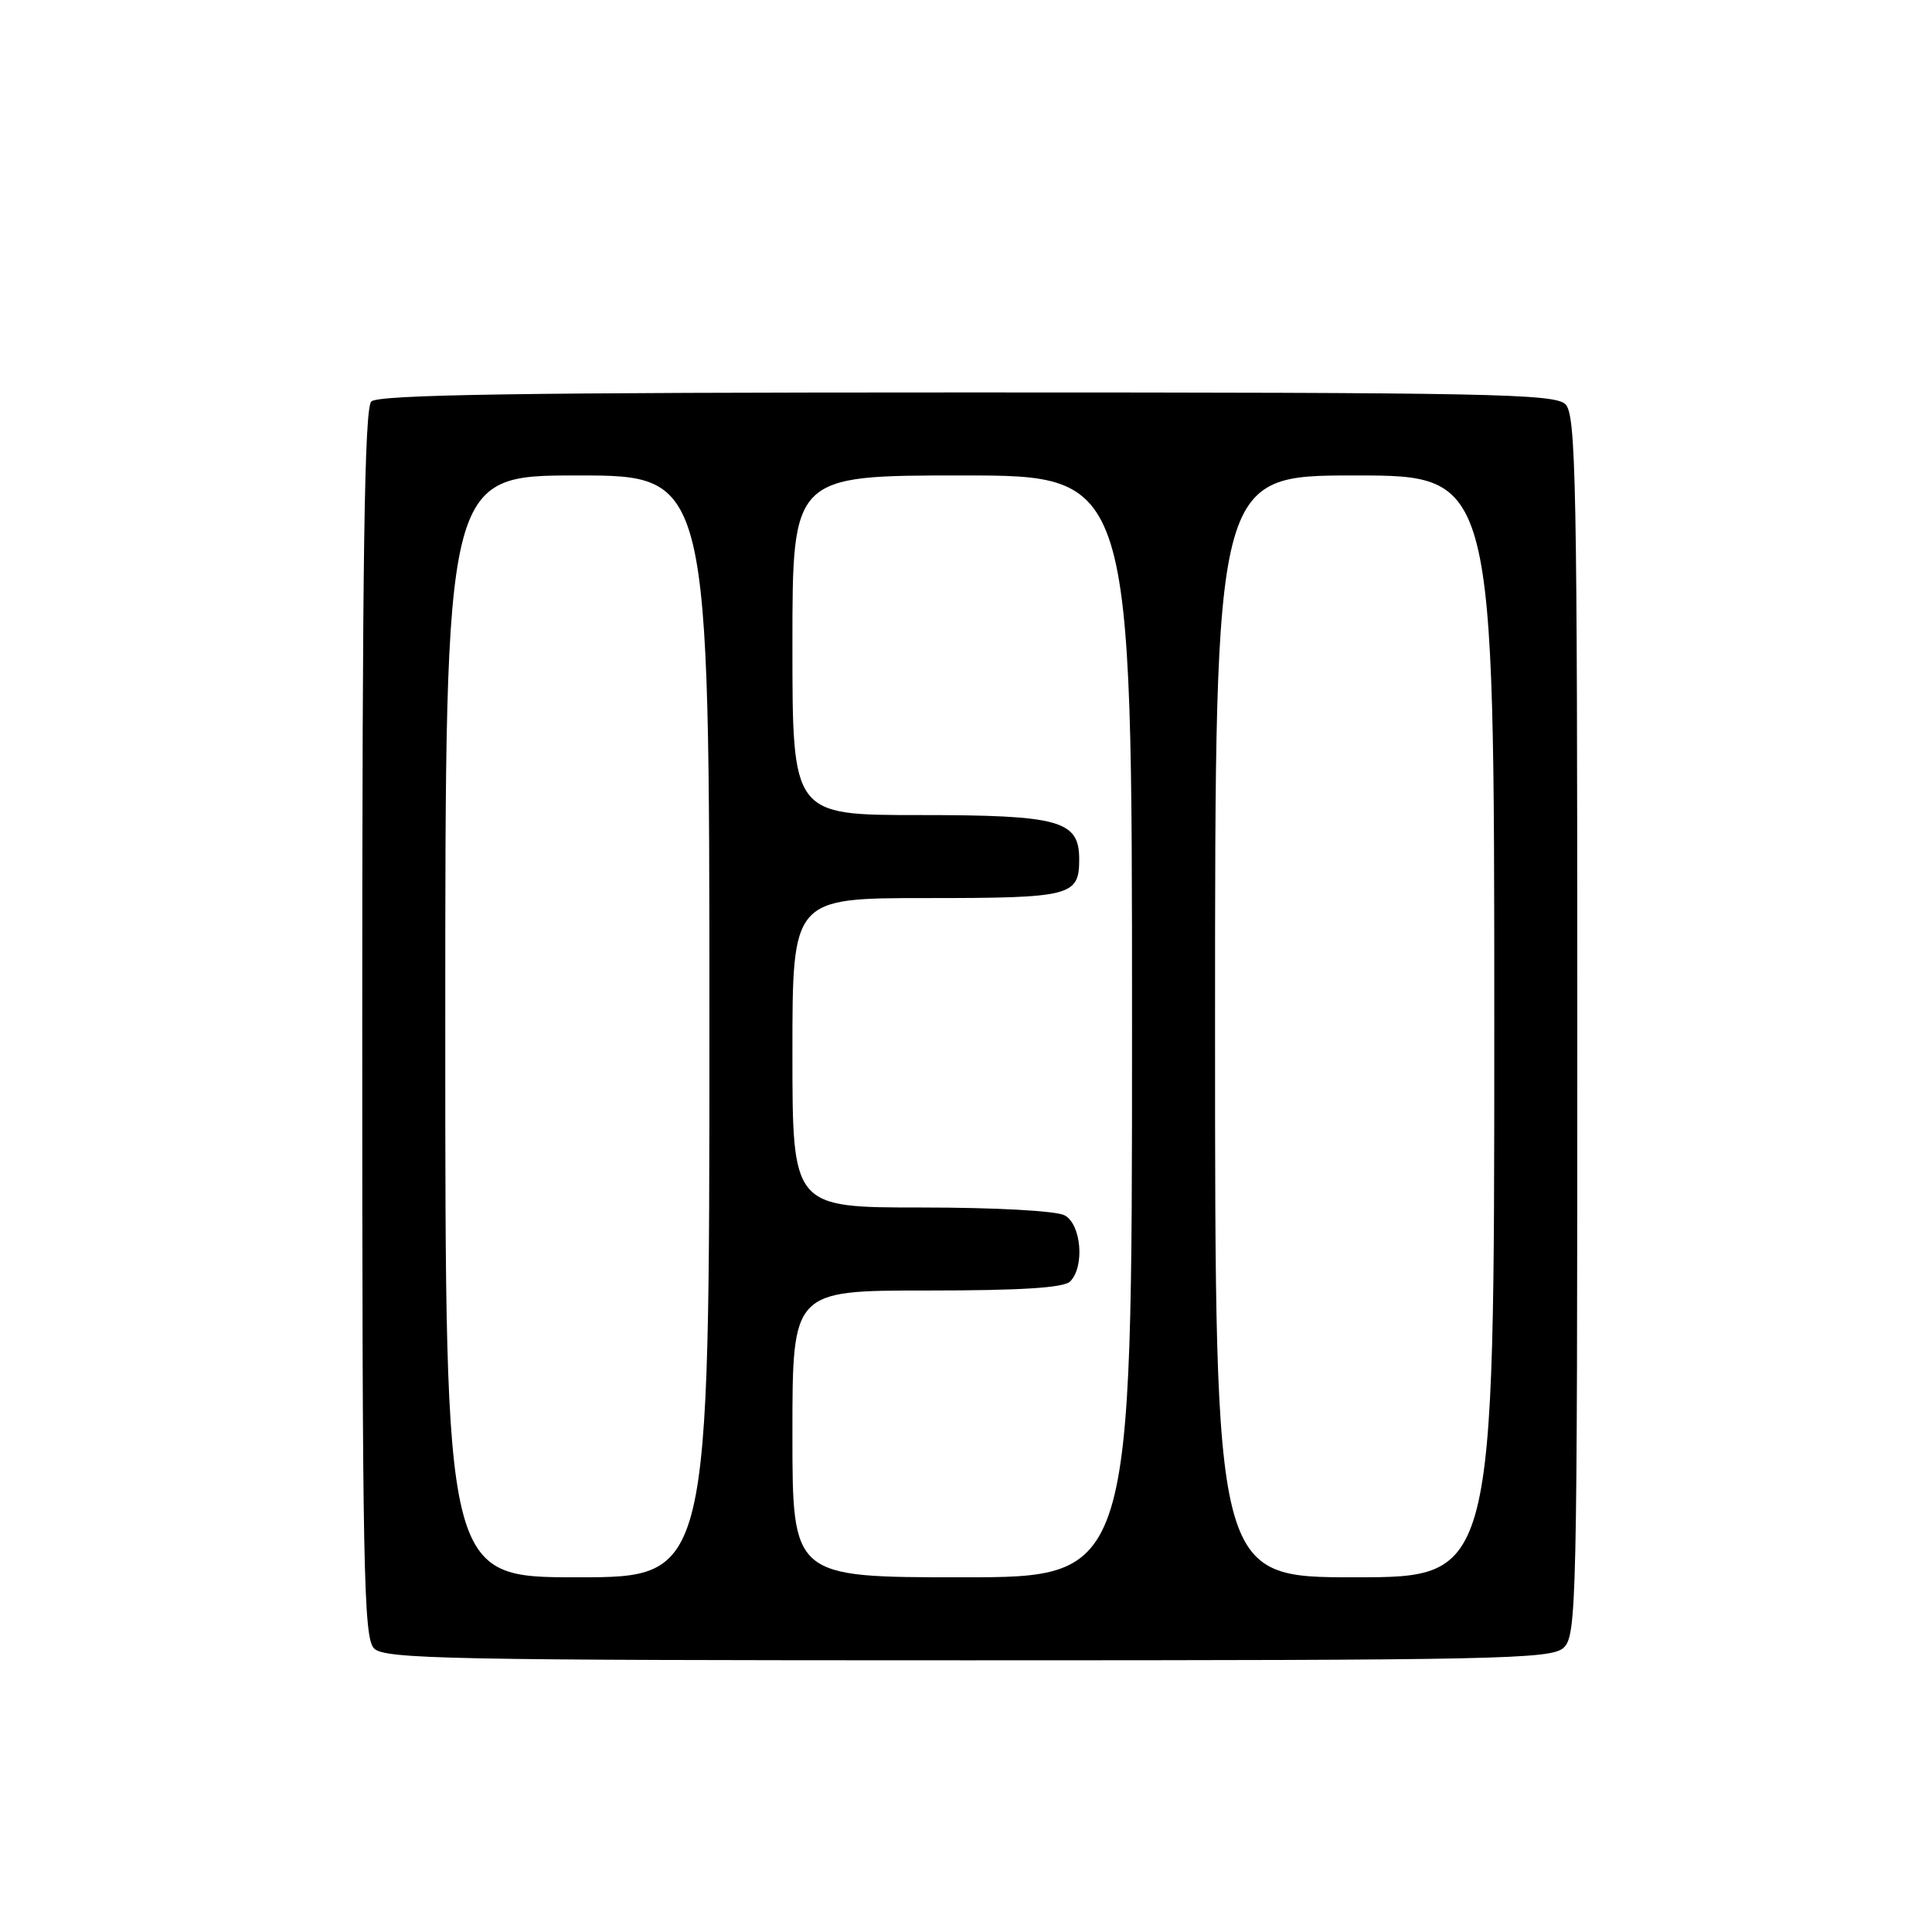 <?xml version="1.0" encoding="UTF-8" standalone="no"?>
<!DOCTYPE svg PUBLIC "-//W3C//DTD SVG 1.1//EN" "http://www.w3.org/Graphics/SVG/1.1/DTD/svg11.dtd" >
<svg xmlns="http://www.w3.org/2000/svg" xmlns:xlink="http://www.w3.org/1999/xlink" version="1.1" viewBox="0 0 256 256">
 <g >
 <path fill="currentColor"
d=" M 207.17 218.35 C 208.91 216.77 209.00 212.90 209.00 135.92 C 209.00 63.82 208.83 54.97 207.43 53.57 C 206.03 52.17 197.46 52.00 128.13 52.00 C 69.01 52.00 50.11 52.29 49.20 53.20 C 48.29 54.11 48.00 73.78 48.00 135.63 C 48.00 208.14 48.17 217.03 49.57 218.43 C 50.97 219.83 59.49 220.00 128.24 220.00 C 198.58 220.00 205.50 219.85 207.17 218.35 Z  M 59.00 136.00 C 59.00 63.00 59.00 63.00 76.50 63.00 C 94.00 63.00 94.00 63.00 94.00 136.00 C 94.00 209.00 94.00 209.00 76.50 209.00 C 59.00 209.00 59.00 209.00 59.00 136.00 Z  M 105.00 190.00 C 105.00 171.00 105.00 171.00 122.80 171.00 C 135.31 171.00 140.96 170.64 141.80 169.80 C 143.75 167.85 143.28 162.22 141.07 161.04 C 139.95 160.44 131.92 160.00 122.07 160.00 C 105.00 160.00 105.00 160.00 105.00 139.50 C 105.00 119.00 105.00 119.00 122.80 119.00 C 141.96 119.00 143.00 118.73 143.00 113.86 C 143.00 108.71 140.43 108.00 121.78 108.00 C 105.00 108.00 105.00 108.00 105.00 85.50 C 105.00 63.00 105.00 63.00 127.50 63.00 C 150.00 63.00 150.00 63.00 150.00 136.00 C 150.00 209.00 150.00 209.00 127.50 209.00 C 105.00 209.00 105.00 209.00 105.00 190.00 Z  M 161.00 136.00 C 161.00 63.00 161.00 63.00 179.50 63.00 C 198.00 63.00 198.00 63.00 198.00 136.00 C 198.00 209.00 198.00 209.00 179.50 209.00 C 161.00 209.00 161.00 209.00 161.00 136.00 Z "/>
</g>
</svg>